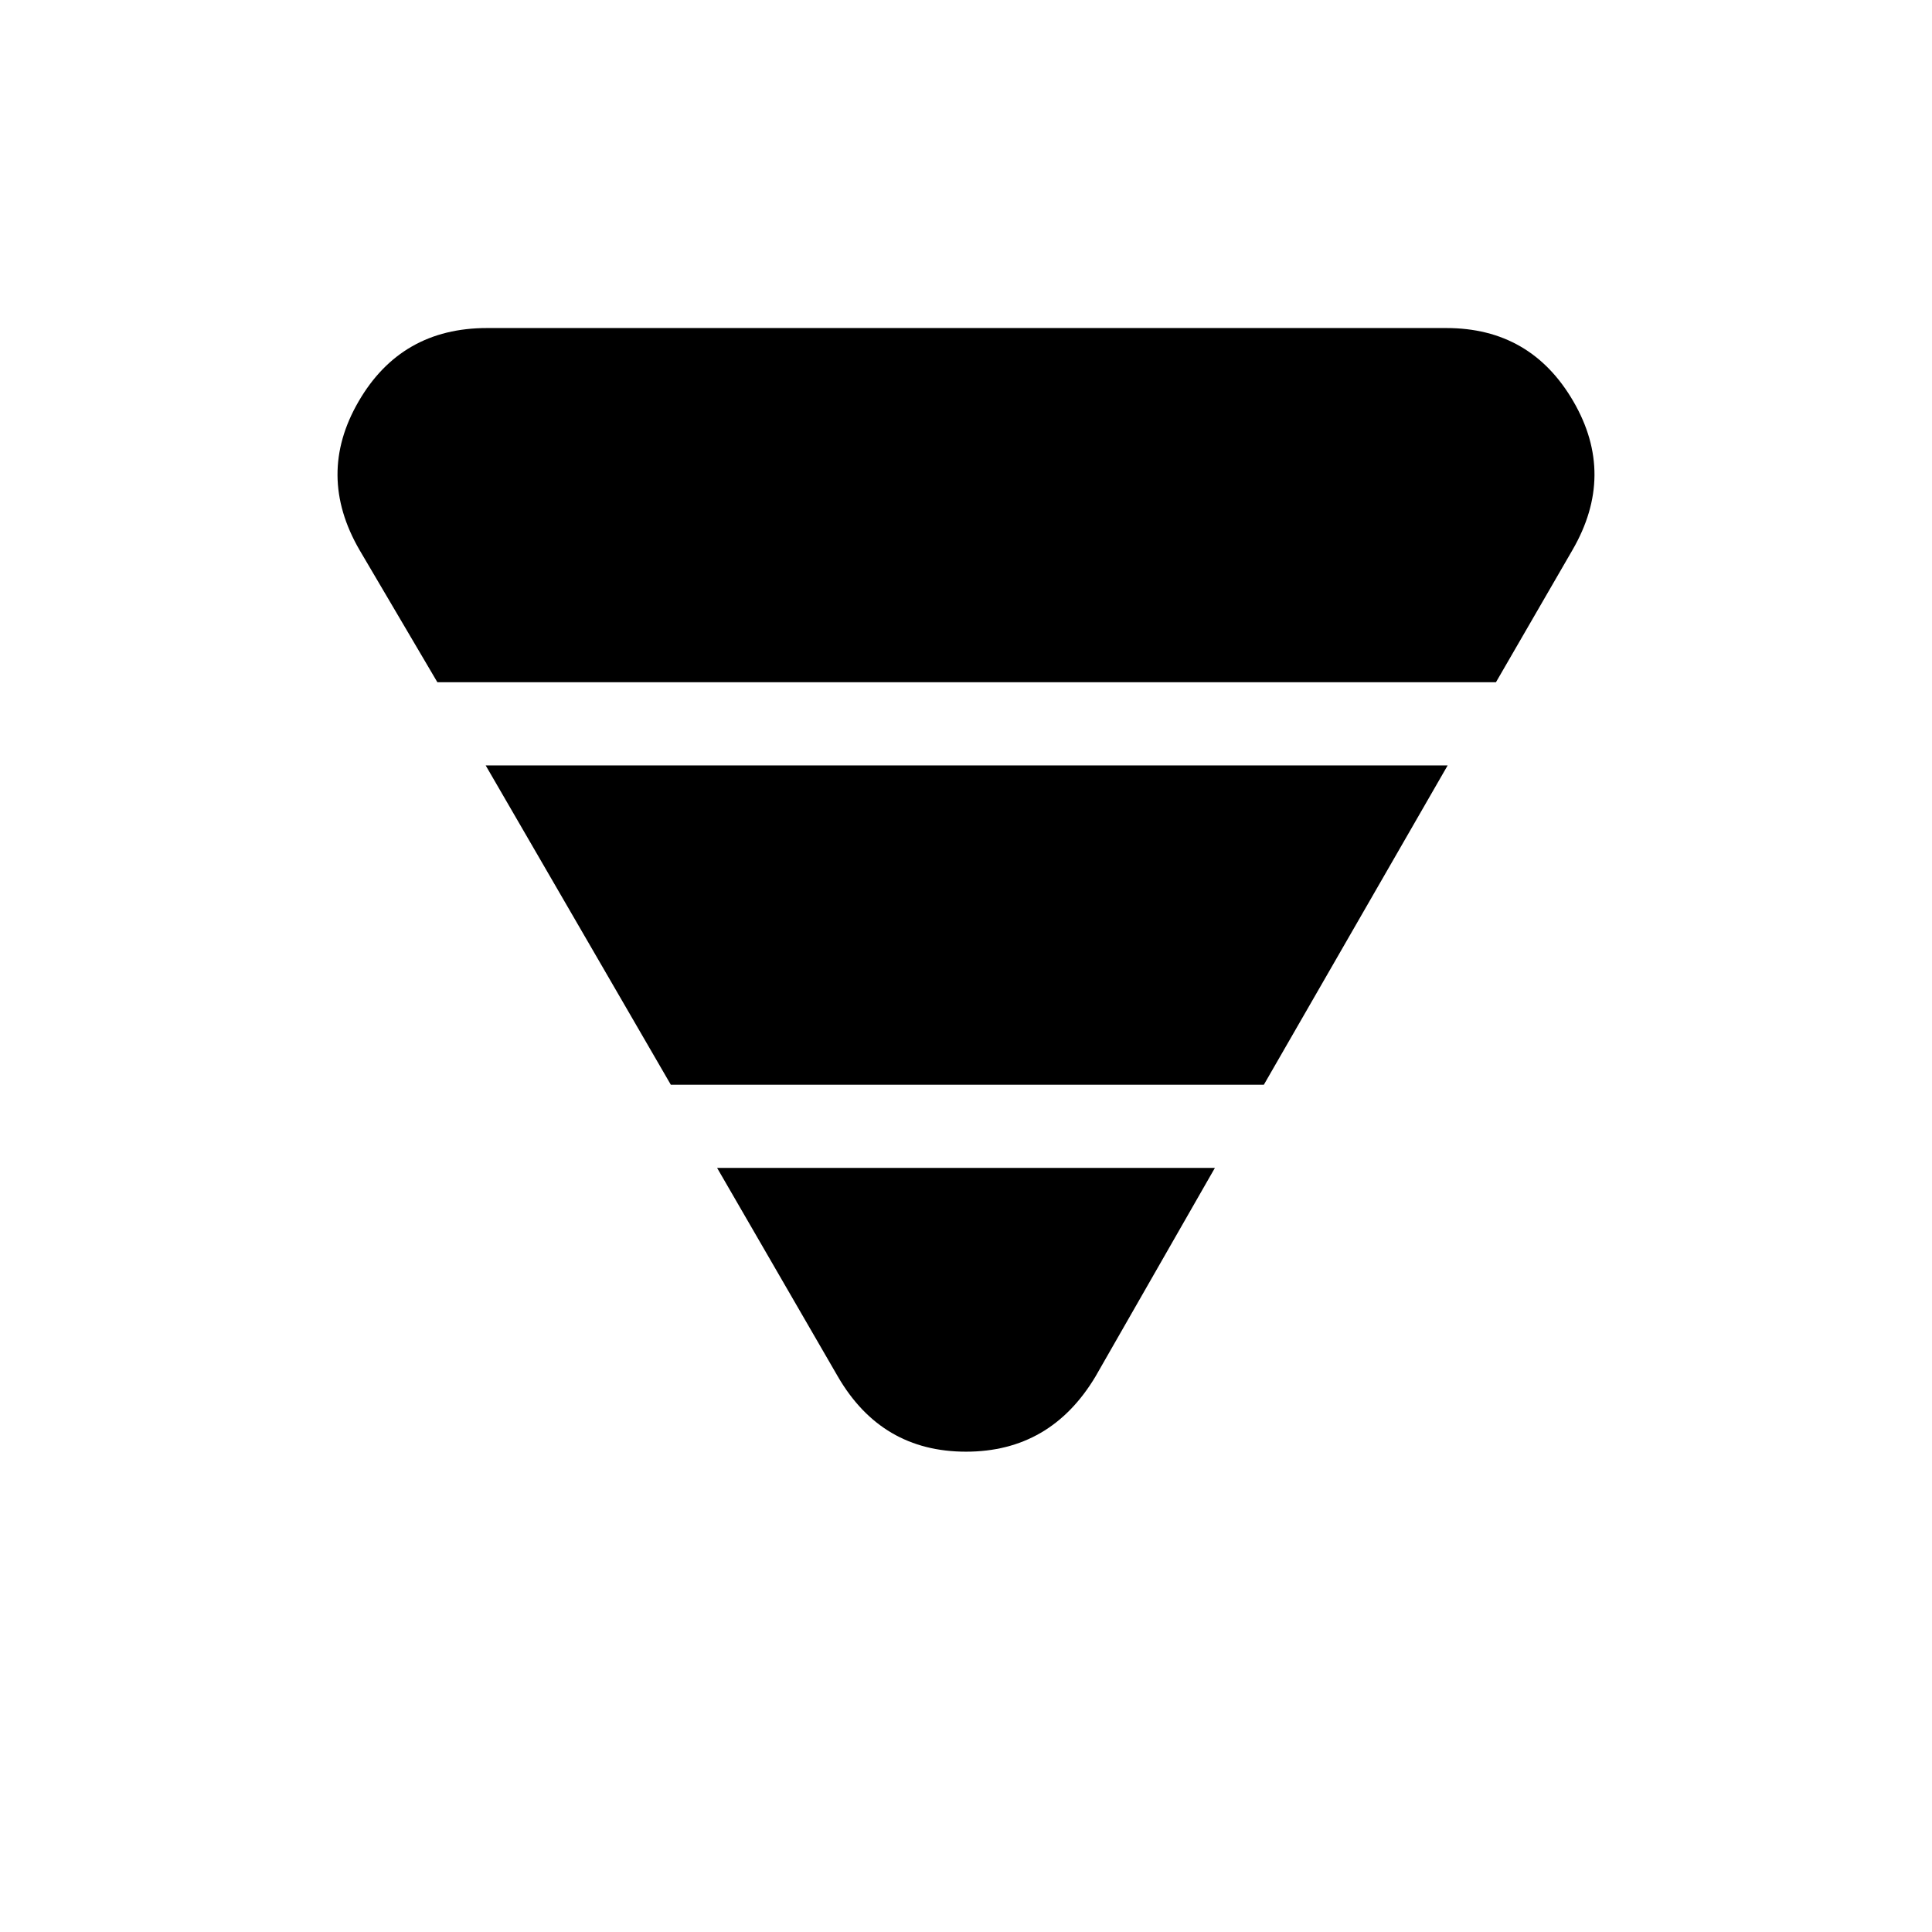 <svg xmlns="http://www.w3.org/2000/svg" height="40" viewBox="0 -960 960 960" width="40"><path d="M178.67-686.67 217.33-621h526l38-65.67q21.67-37.33.5-73.83-21.16-36.5-63.16-36.5H242q-42.67 0-63.83 36.5-21.17 36.5.5 73.83Zm62.66 107 92 158.67H628l91.33-158.67h-478Zm115 200 60 103.67Q438-238.67 480-238.67T544.33-276l59.34-103.67H356.33Z"/></svg>